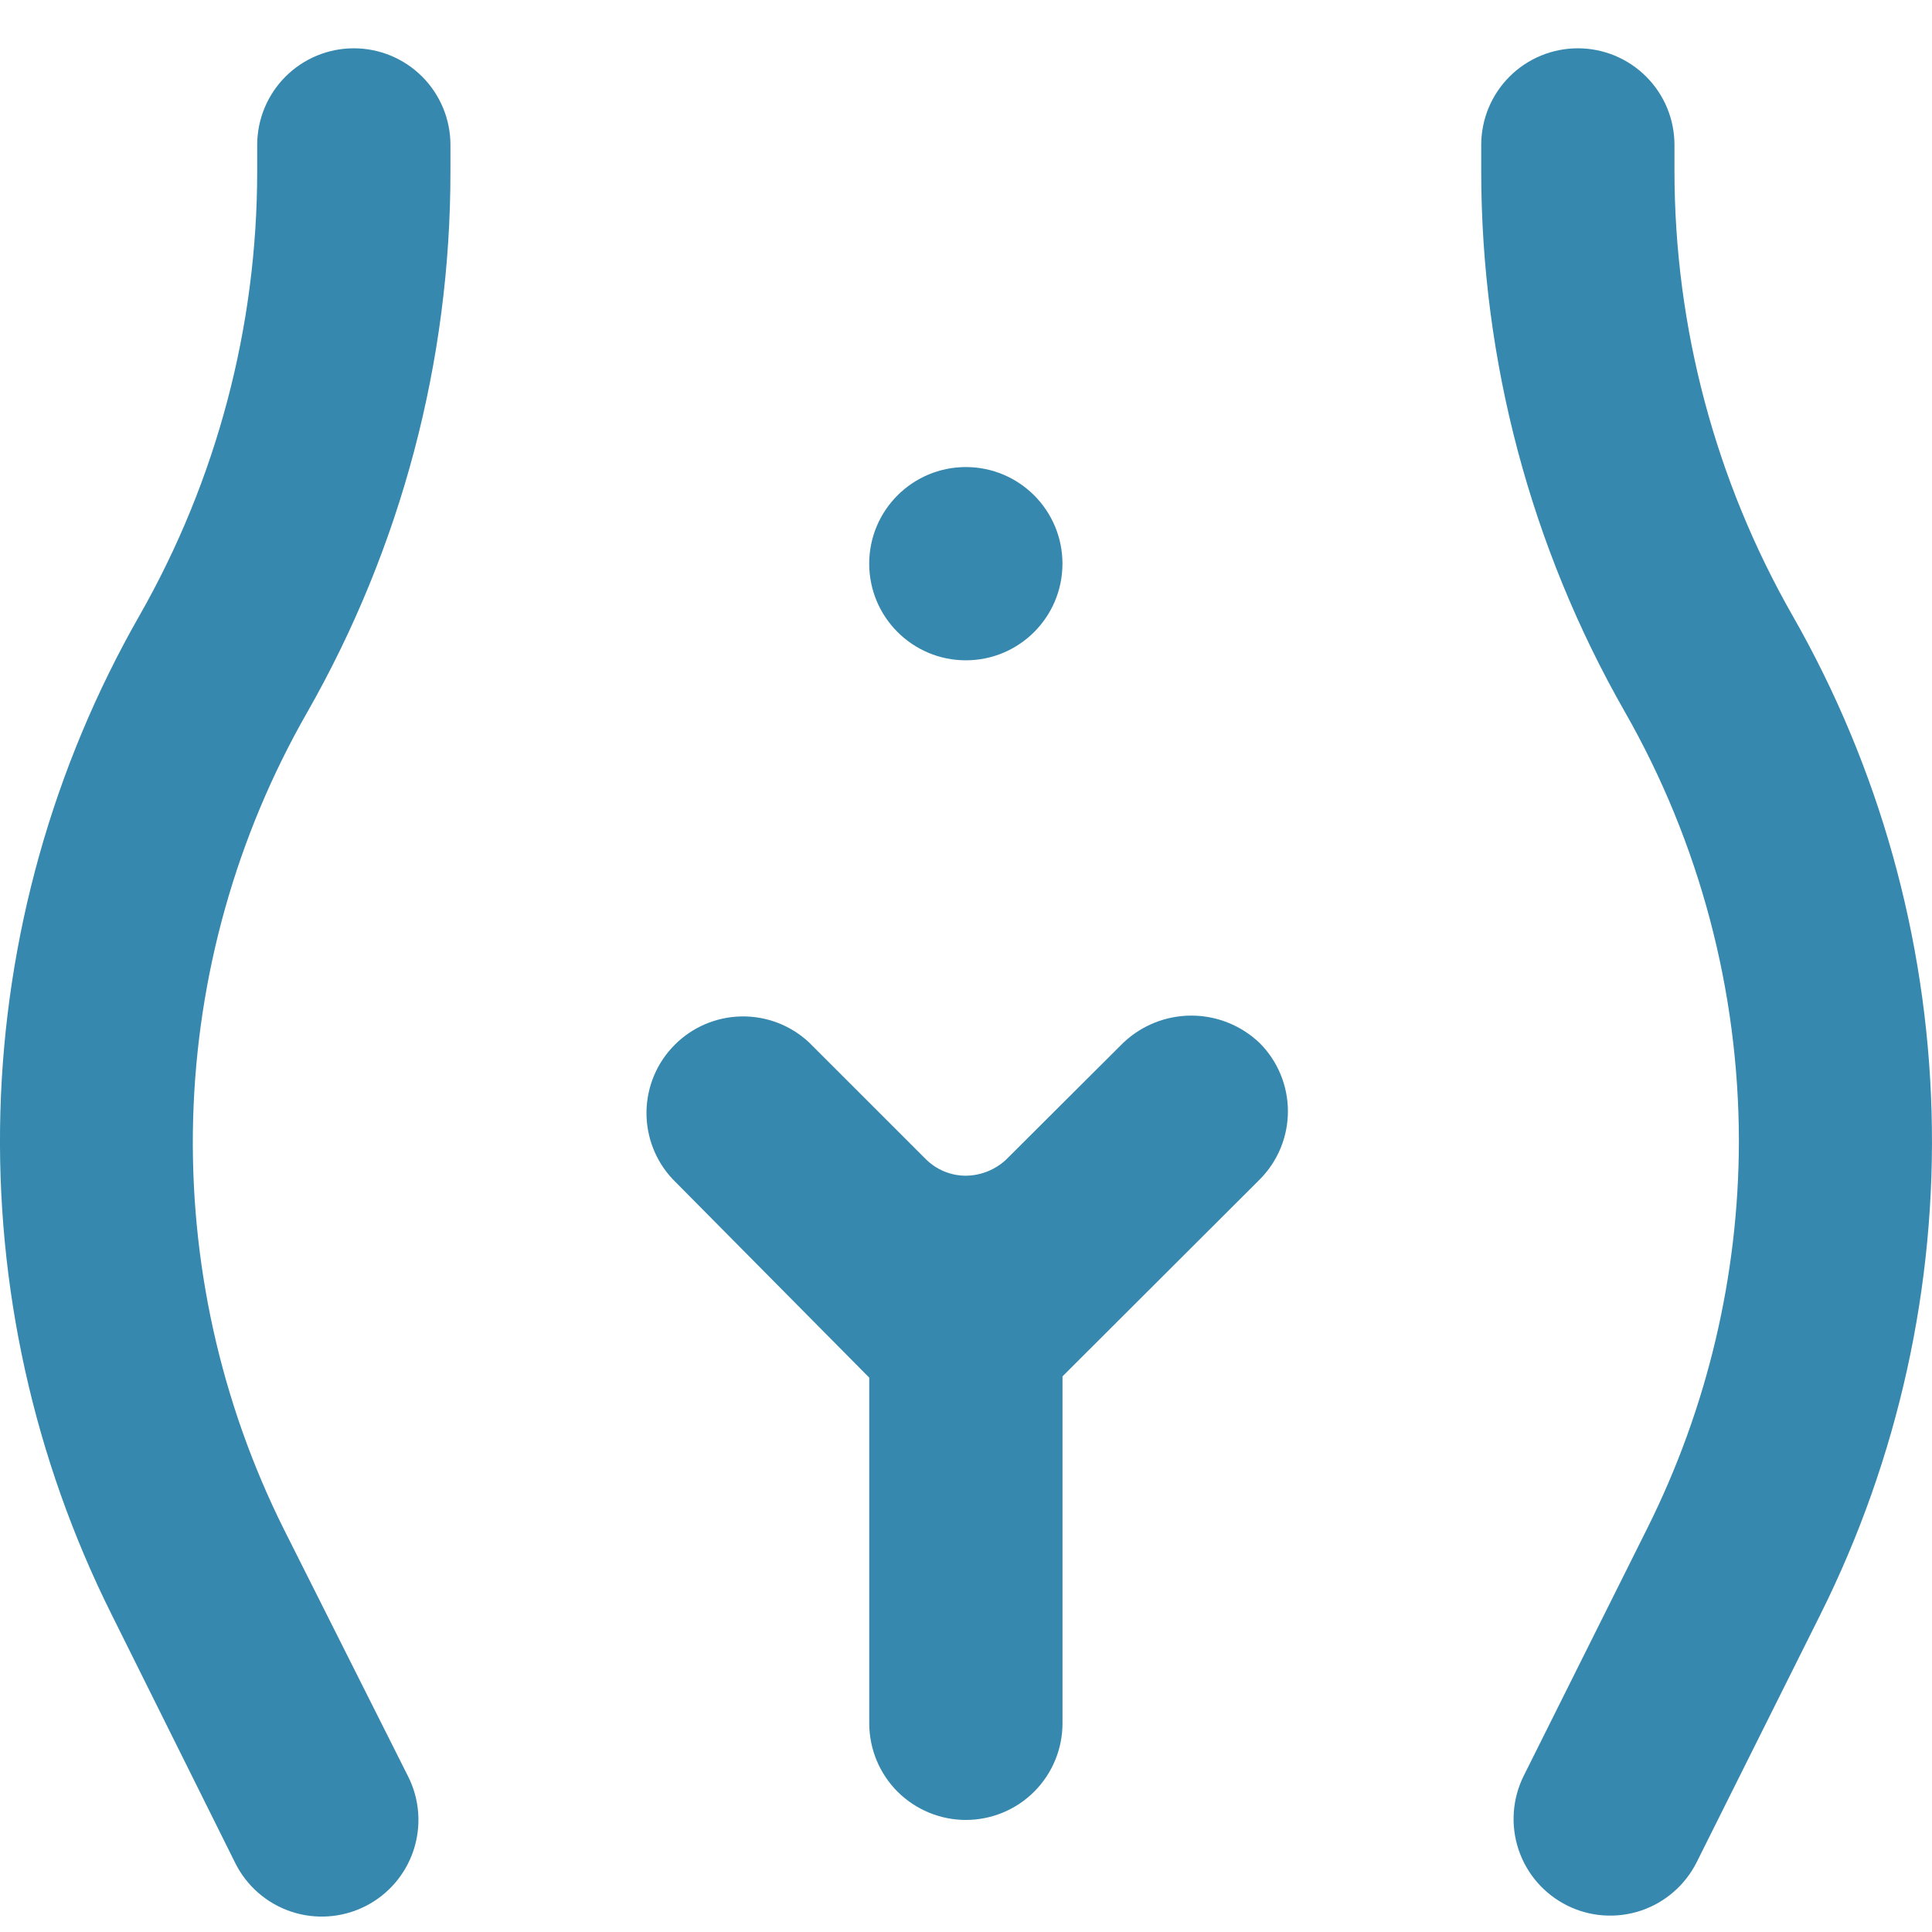 <svg width="40" height="40" viewBox="0 0 40 40" fill="none" xmlns="http://www.w3.org/2000/svg">
<path d="M19.997 13.671C21.102 13.671 21.997 12.775 21.997 11.67C21.997 10.566 21.102 9.67 19.997 9.67C18.892 9.67 17.996 10.566 17.996 11.67C17.996 12.775 18.892 13.671 19.997 13.671Z" fill="#3688AE"/>
<path d="M17.997 28.523V35.679C17.997 36.21 18.207 36.718 18.582 37.094C18.958 37.469 19.467 37.68 19.997 37.68C20.528 37.68 21.037 37.469 21.412 37.094C21.787 36.718 21.998 36.21 21.998 35.679V28.496L26.079 24.422C26.454 24.047 26.665 23.538 26.665 23.008C26.665 22.478 26.454 21.969 26.079 21.594C25.698 21.23 25.192 21.027 24.666 21.027C24.139 21.027 23.633 21.23 23.252 21.594L20.831 24.008C20.604 24.22 20.307 24.338 19.997 24.342C19.842 24.342 19.689 24.311 19.546 24.252C19.403 24.192 19.273 24.105 19.164 23.995L16.749 21.581C16.37 21.227 15.868 21.035 15.35 21.044C14.832 21.053 14.337 21.263 13.971 21.63C13.604 21.996 13.394 22.491 13.385 23.009C13.376 23.527 13.568 24.029 13.922 24.408L17.997 28.523Z" fill="#3688AE"/>
<path d="M4.871 38.573C5.108 39.048 5.524 39.41 6.028 39.578C6.531 39.746 7.081 39.707 7.556 39.47C8.03 39.233 8.392 38.817 8.56 38.314C8.728 37.81 8.69 37.261 8.453 36.786L5.885 31.677C4.564 29.035 3.917 26.108 3.999 23.155C4.082 20.202 4.892 17.316 6.358 14.752C8.305 11.339 9.328 7.477 9.326 3.548V3.001C9.326 2.47 9.115 1.961 8.74 1.586C8.365 1.211 7.856 1 7.325 1C6.795 1 6.286 1.211 5.911 1.586C5.536 1.961 5.325 2.47 5.325 3.001V3.548C5.324 6.775 4.483 9.947 2.884 12.751C1.096 15.884 0.108 19.41 0.008 23.016C-0.092 26.622 0.699 30.197 2.31 33.425L4.871 38.573Z" fill="#3688AE"/>
<path d="M36.002 23.635C35.997 26.413 35.348 29.152 34.108 31.637L31.547 36.766C31.43 37.001 31.36 37.257 31.342 37.519C31.323 37.781 31.357 38.045 31.44 38.294C31.523 38.543 31.655 38.774 31.827 38.972C31.999 39.17 32.209 39.333 32.444 39.45C32.679 39.568 32.935 39.638 33.198 39.656C33.46 39.674 33.723 39.641 33.972 39.558C34.221 39.474 34.452 39.343 34.65 39.17C34.849 38.998 35.011 38.788 35.129 38.553L37.69 33.425C39.301 30.197 40.092 26.622 39.991 23.016C39.891 19.41 38.904 15.884 37.116 12.751C35.514 9.948 34.671 6.776 34.668 3.548V3.001C34.668 2.47 34.458 1.961 34.082 1.586C33.707 1.211 33.198 1 32.668 1C32.137 1 31.628 1.211 31.253 1.586C30.878 1.961 30.667 2.47 30.667 3.001V3.548C30.669 7.473 31.694 11.33 33.641 14.738C35.188 17.448 36.001 20.515 36.002 23.635Z" fill="#3688AE"/>
</svg>

